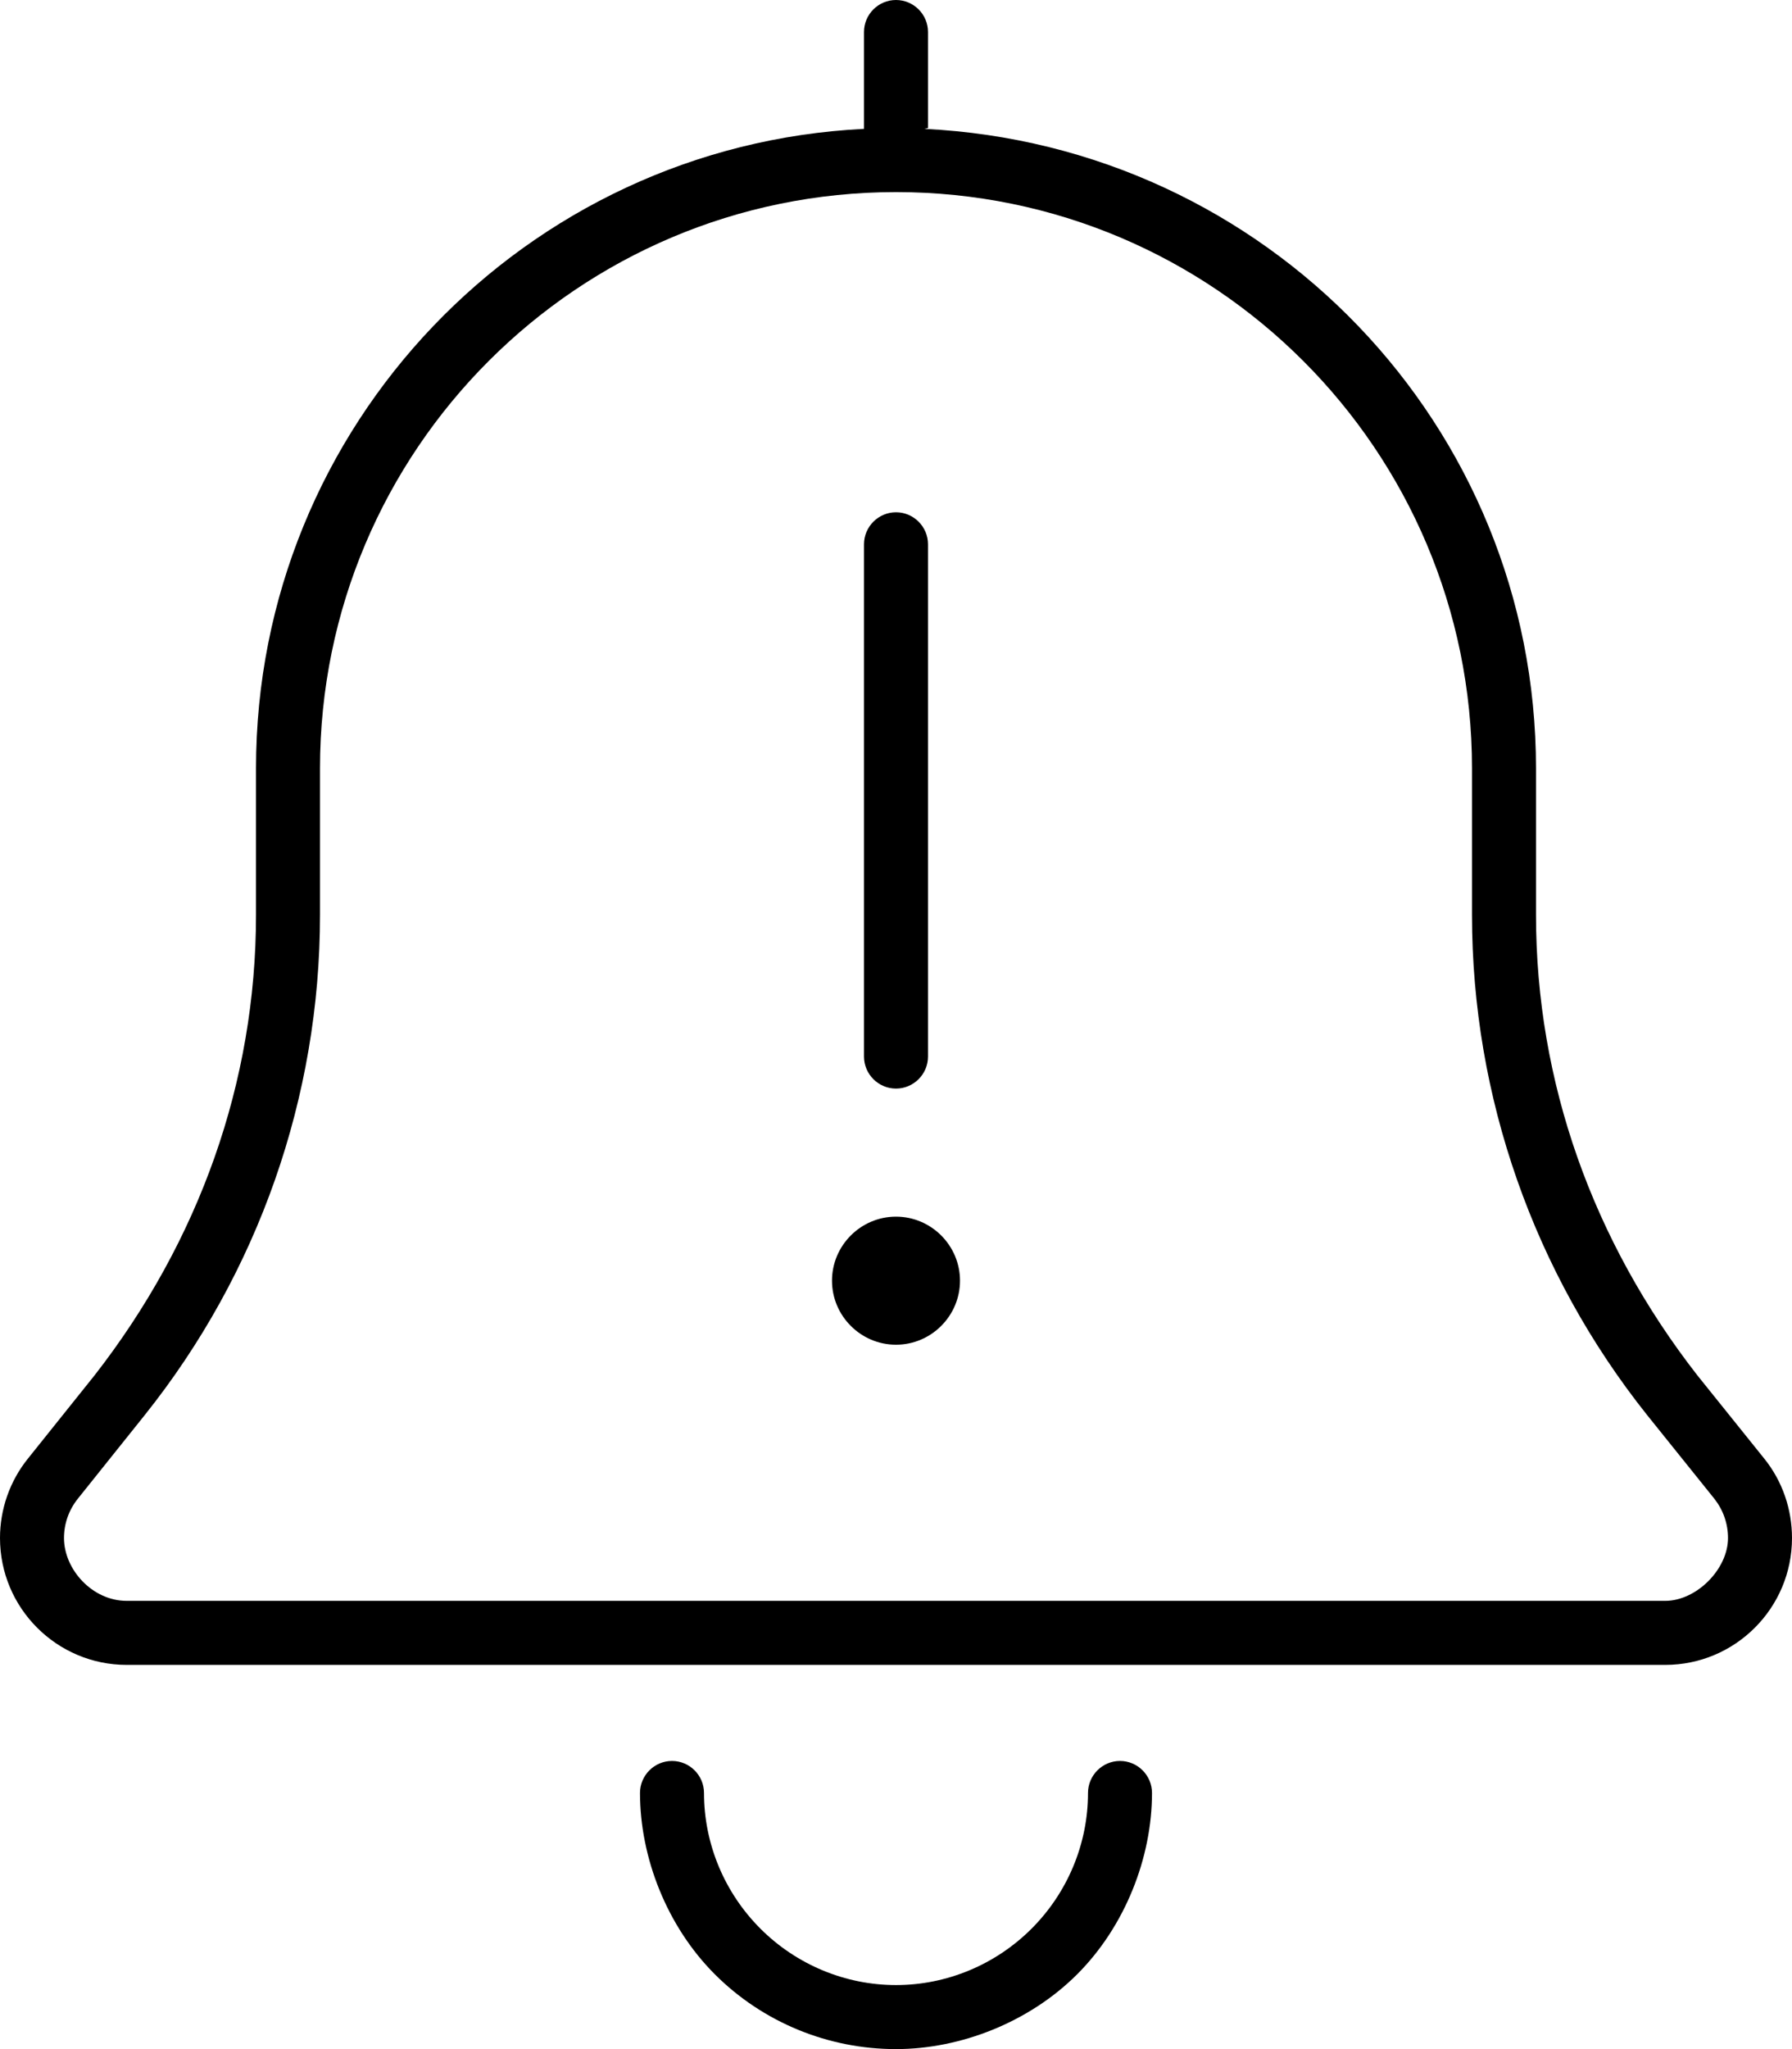 <svg xmlns="http://www.w3.org/2000/svg" viewBox="0 0 448 512"><path d="M240 320C240 328.8 232.8 336 224 336C215.2 336 208 328.8 208 320C208 311.2 215.2 304 224 304C232.8 304 240 311.2 240 320zM232 264C232 268.4 228.4 272 224 272C219.6 272 216 268.4 216 264V136C216 131.6 219.6 128 224 128C228.4 128 232 131.6 232 136V264zM216 8C216 3.582 219.6 0 224 0C228.4 0 232 3.582 232 8V32L231.1 32.2C316.6 36.36 384 106.3 384 192V228.6C384 270.4 398.2 310.1 424.3 343.6L441.1 364.5C445.6 370.1 448 377.1 448 384.3C448 401.8 433.8 416 416.3 416H31.69C14.19 416 0 401.8 0 384.3C0 377.1 2.449 370.1 6.944 364.5L23.68 343.6C49.78 310.1 64 270.4 64 228.6V192C64 106.3 131.4 36.36 216 32.2L216 32V8zM224 48C144.5 48 80 112.5 80 192V228.6C80 274.1 64.54 318.1 36.17 353.6L19.44 374.5C17.21 377.3 16 380.7 16 384.3C16 392.1 23.02 400 31.69 400H416.3C424.1 400 432 392.1 432 384.3C432 380.7 430.8 377.3 428.6 374.5L411.8 353.6C383.5 318.1 368 274.1 368 228.6V192C368 112.5 303.5 48 224 48zM190.1 481.9C199.1 490.9 211.3 496 224 496C236.7 496 248.9 490.9 257.9 481.9C266.9 472.9 272 460.7 272 448C272 443.6 275.6 440 280 440C284.4 440 288 443.6 288 448C288 464.1 281.3 481.3 269.3 493.3C257.3 505.3 240.1 512 224 512C207 512 190.7 505.3 178.7 493.3C166.7 481.3 160 464.1 160 448C160 443.6 163.6 440 168 440C172.4 440 176 443.6 176 448C176 460.7 181.1 472.9 190.1 481.9z"/></svg>